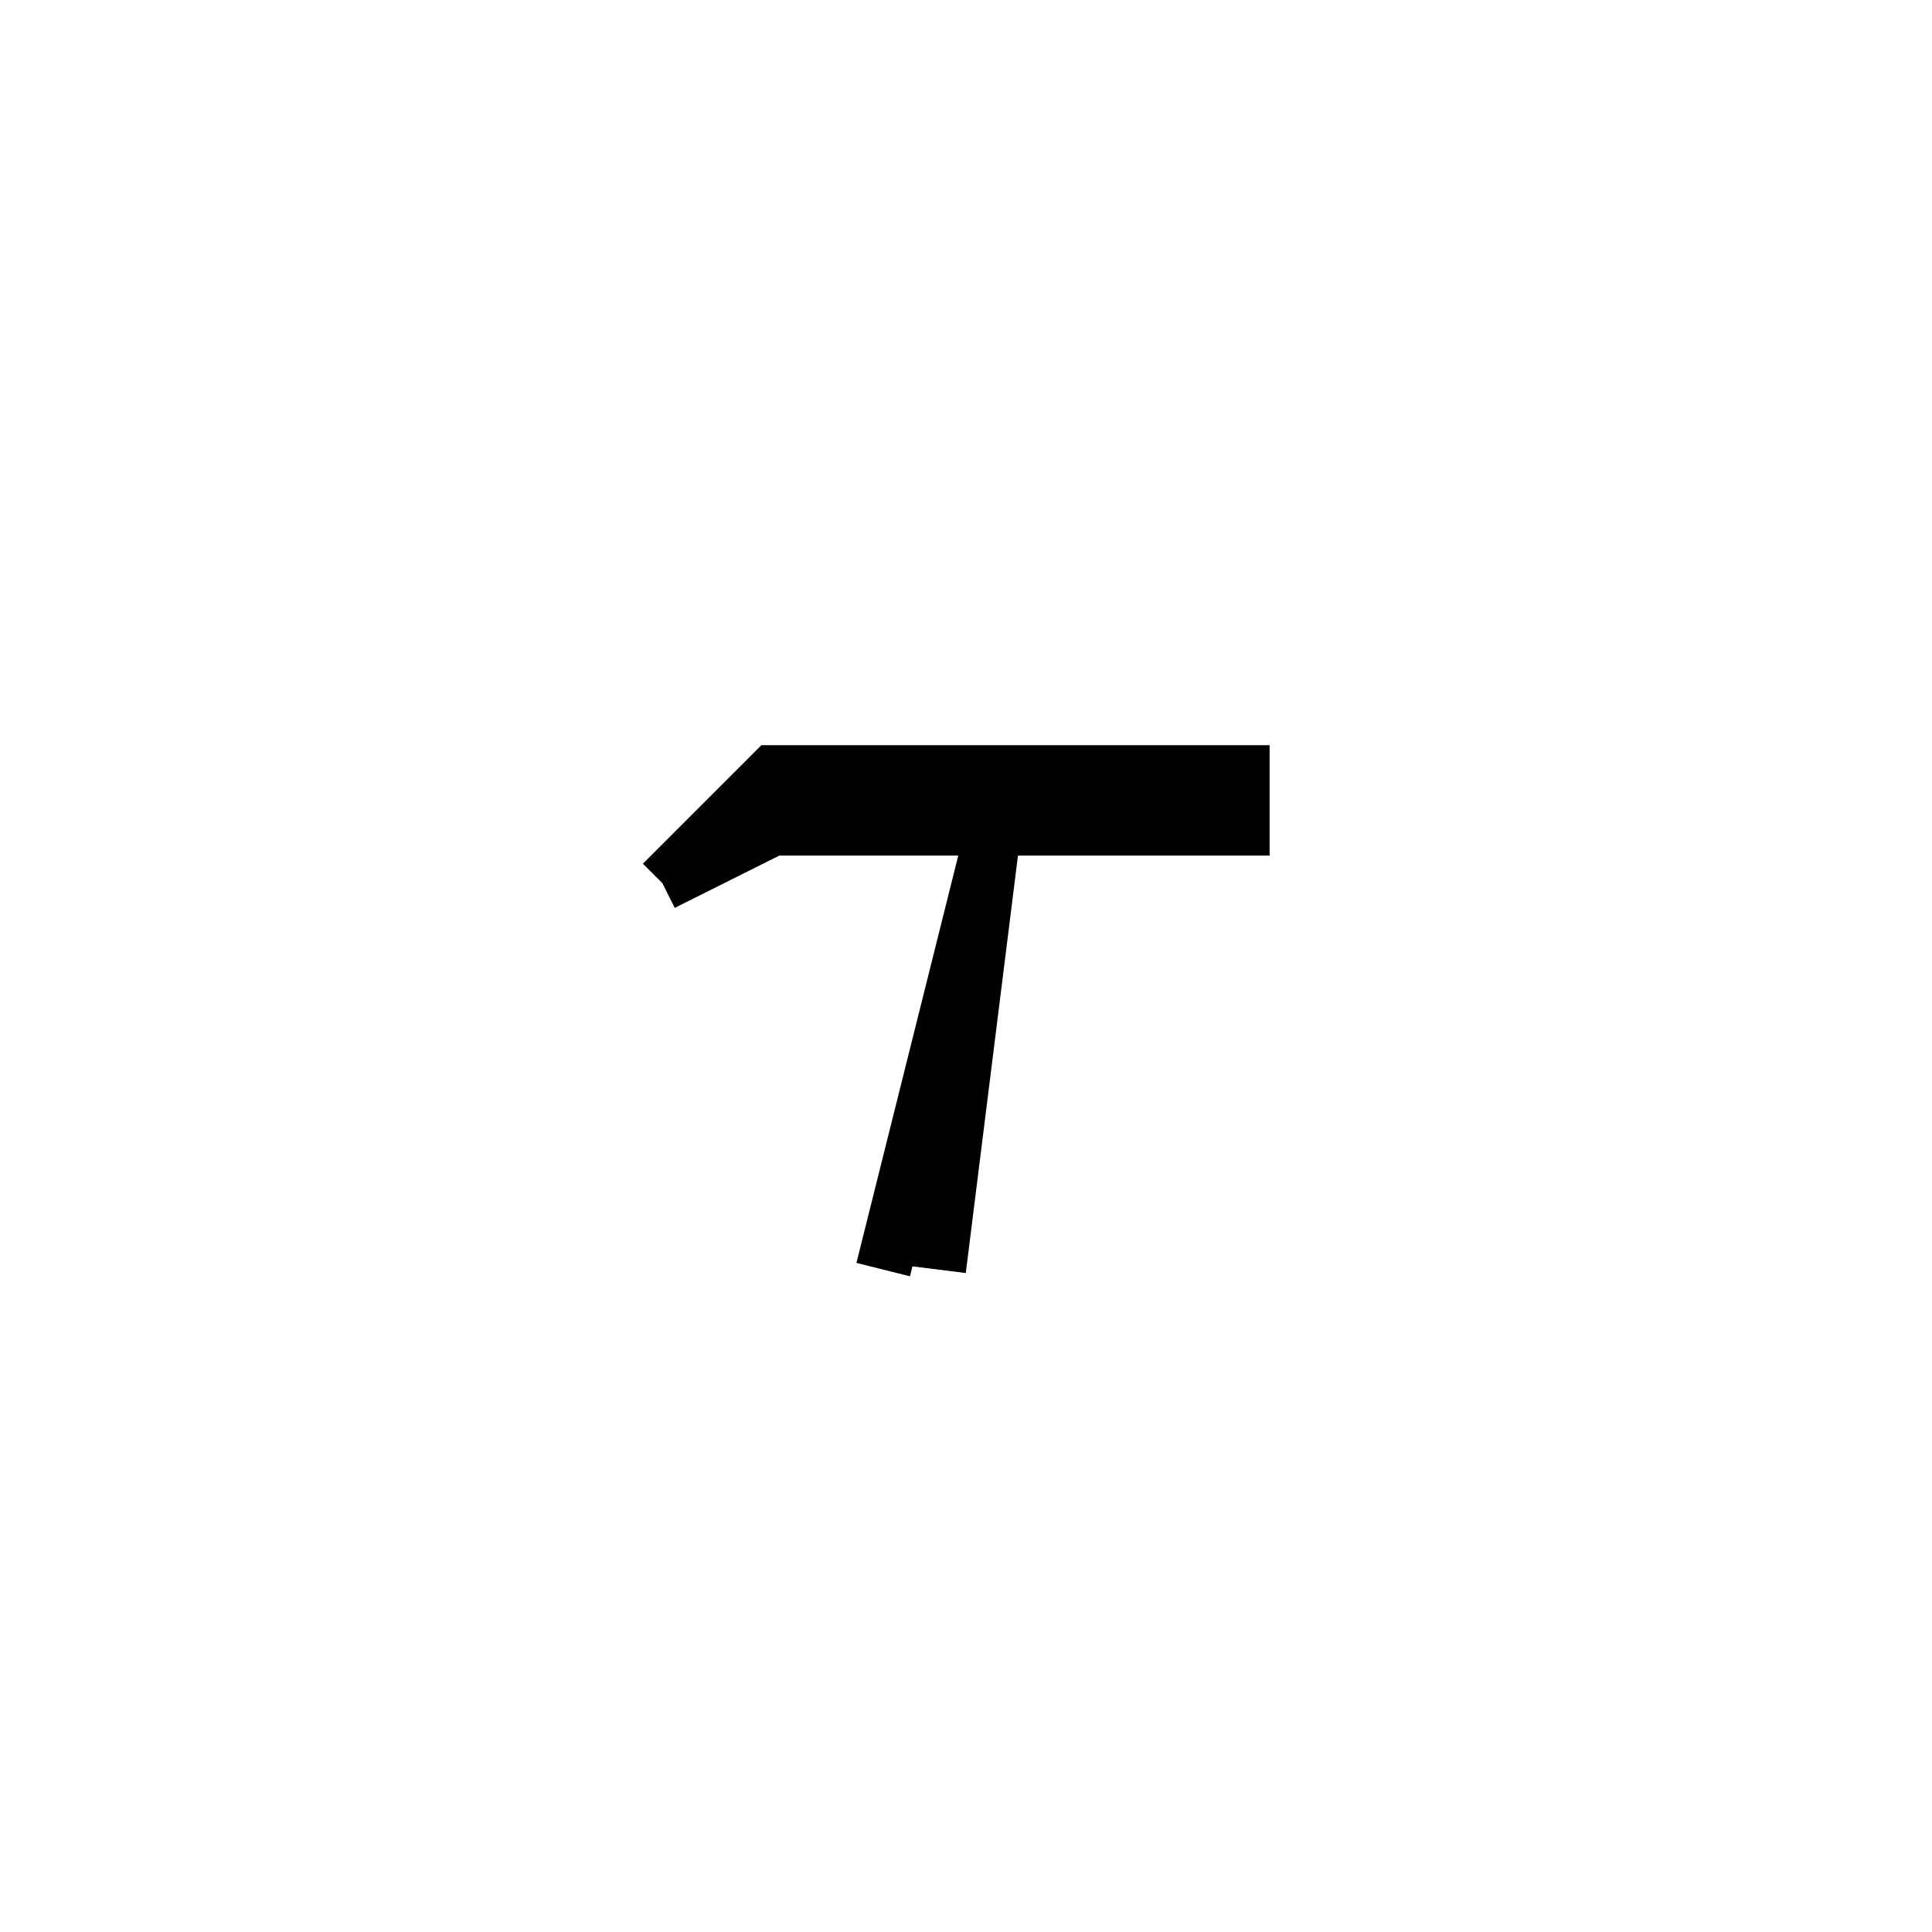<svg xmlns='http://www.w3.org/2000/svg' 
xmlns:xlink='http://www.w3.org/1999/xlink' 
viewBox = '-17 -17 35 35' >
<path d = '
	M 1, -2
	L -1, 6

	M 1, -2
	L 0, 6

	M -5, -1
	L -3, -3
	L 6, -3

	M -5, -1
	L -3, -2
	L 6, -2

' fill='none' stroke='black' />
</svg>